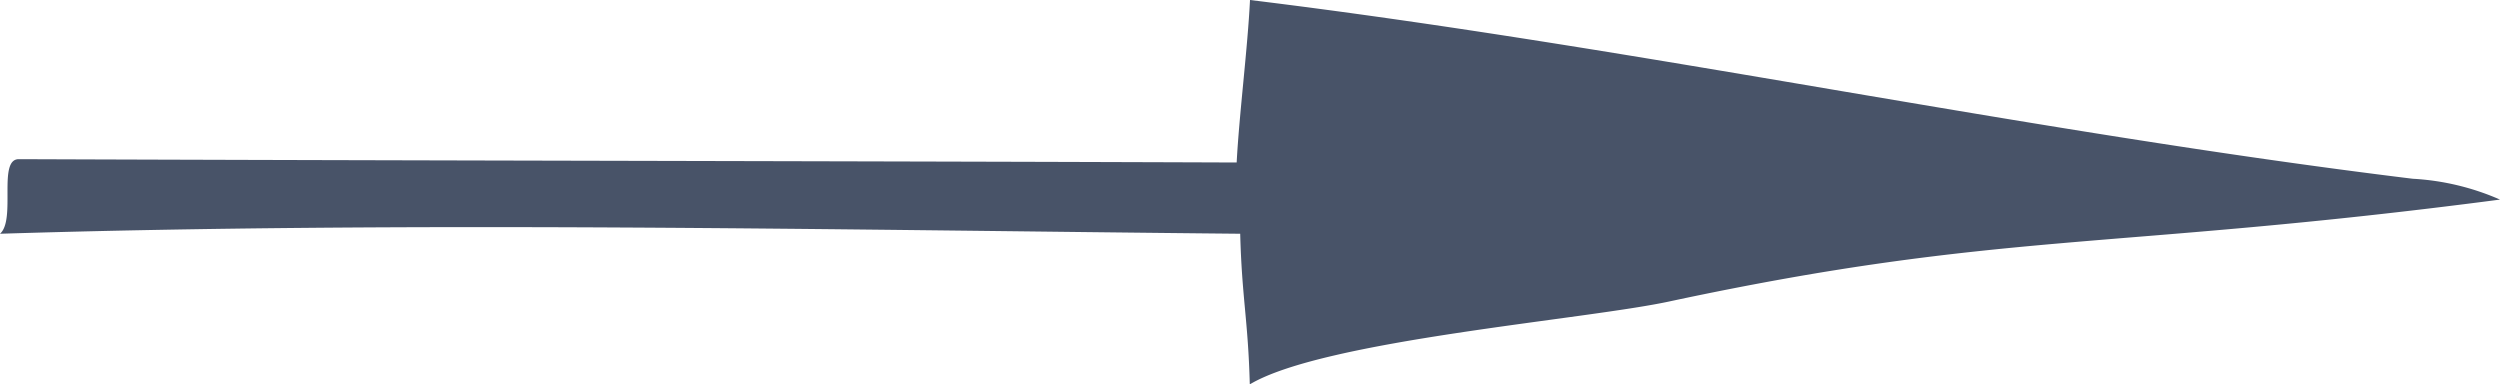 <svg xmlns="http://www.w3.org/2000/svg" viewBox="0 0 120 18.44"><defs><style>.cls-1{fill:#485368;}</style></defs><title>Ресурс 1</title><g id="Слой_2" data-name="Слой 2"><g id="Layer_1" data-name="Layer 1"><path class="cls-1" d="M0,11.22c19.71-.61,39.81-.19,59.53,0,.08,3.09.38,4.14.46,7.23,3.56-2.13,16.21-3.11,20.23-4,15.9-3.39,21-2.41,39.78-4.87a12.07,12.07,0,0,0-4.19-1C97.09,6.29,78.72,2.29,60,0c-.11,2.29-.52,5.5-.64,7.8C40.53,7.73,19.74,7.71.9,7.64-.12,7.64.78,10.54,0,11.22Z"/></g></g></svg>